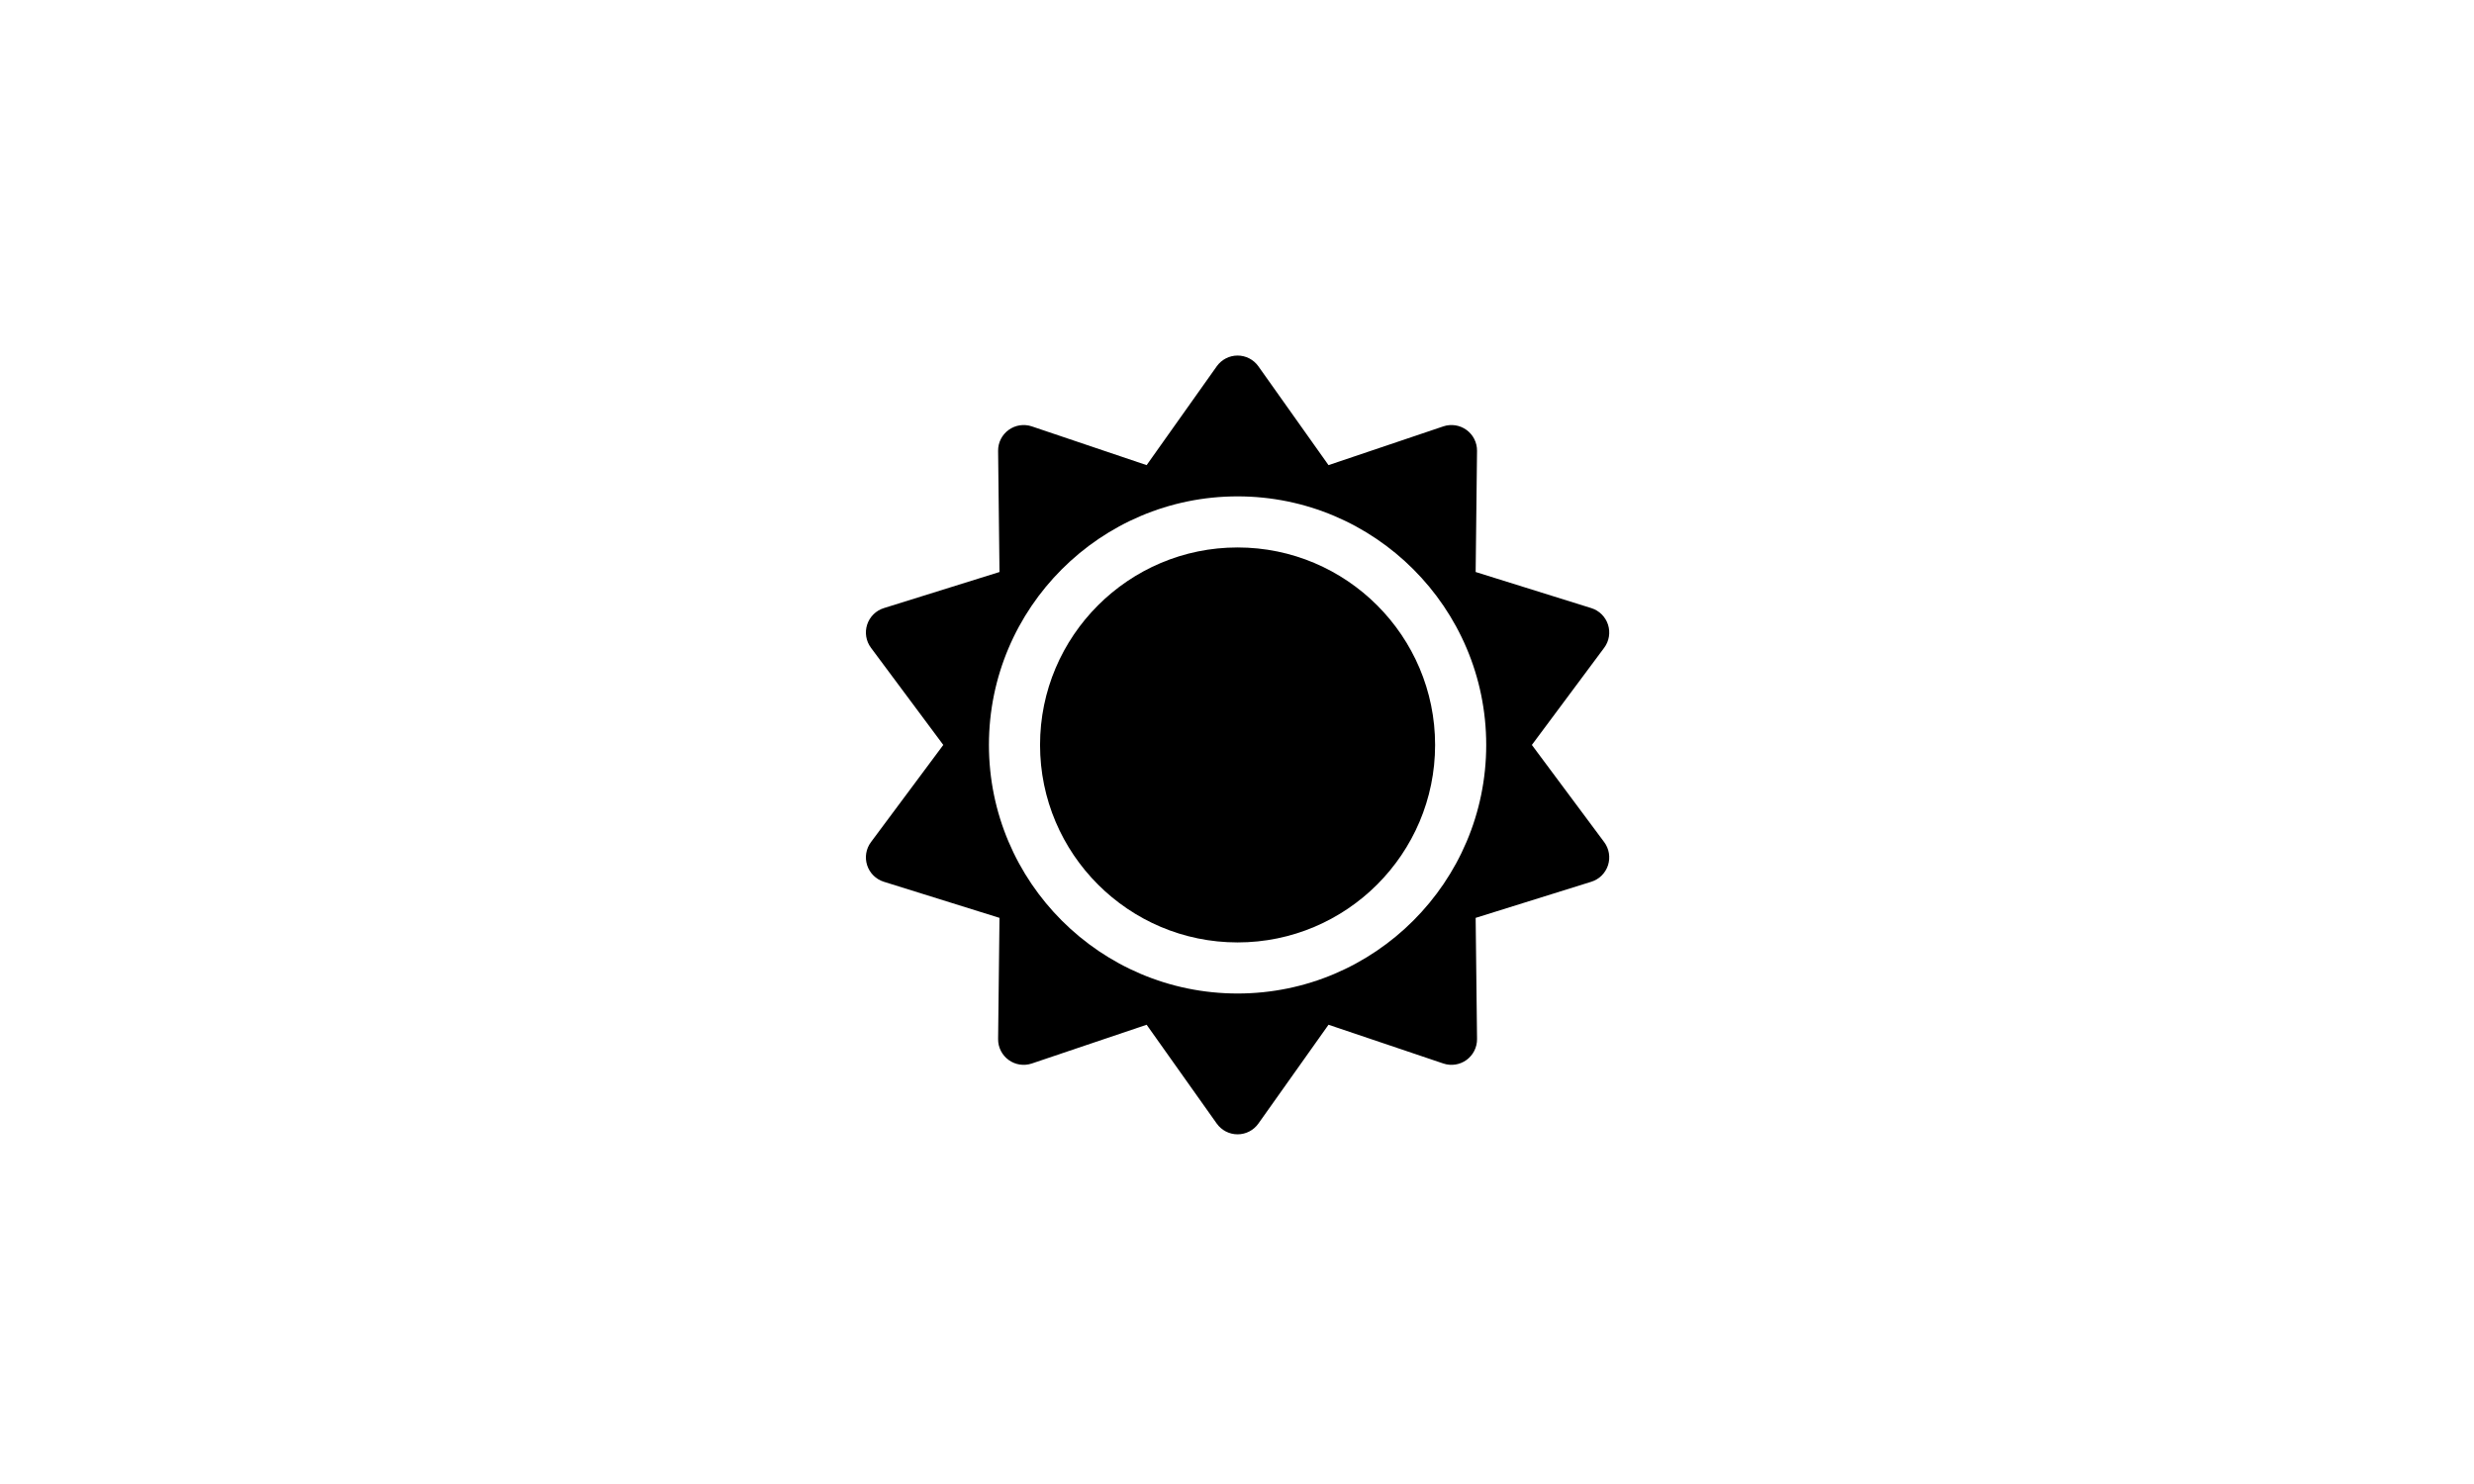 <svg xmlns="http://www.w3.org/2000/svg" xmlns:xlink="http://www.w3.org/1999/xlink" width="1000" zoomAndPan="magnify" viewBox="0 0 750 450" height="600" preserveAspectRatio="xMidYMid meet" version="1.0"><defs><clipPath id="2ffa3e9c9e"><path d="M 262.359 107.816 L 487.859 107.816 L 487.859 343.965 L 262.359 343.965 Z M 262.359 107.816 " clip-rule="nonzero"/></clipPath></defs><path fill="#000000" d="M 375.176 166.008 C 342.156 166.008 315.293 192.871 315.293 225.891 C 315.293 258.91 342.156 285.773 375.176 285.773 C 408.191 285.773 435.055 258.91 435.055 225.891 C 435.055 192.871 408.191 166.008 375.176 166.008 Z M 375.176 166.008 " fill-opacity="1" fill-rule="nonzero"/><g clip-path="url(#2ffa3e9c9e)"><path fill="#000000" d="M 464.391 225.891 L 486.316 196.422 C 487.816 194.406 488.242 191.793 487.469 189.406 C 486.695 187.016 484.809 185.152 482.41 184.402 L 447.348 173.453 L 447.766 136.719 C 447.797 134.211 446.605 131.844 444.574 130.367 C 442.543 128.891 439.922 128.492 437.547 129.293 L 402.742 141.043 L 381.488 111.082 C 380.039 109.035 377.688 107.816 375.176 107.816 C 372.66 107.816 370.309 109.035 368.855 111.082 L 347.605 141.043 L 312.801 129.293 C 310.422 128.492 307.801 128.891 305.773 130.367 C 303.738 131.844 302.547 134.211 302.578 136.723 L 303 173.453 L 267.934 184.402 C 265.539 185.152 263.652 187.016 262.879 189.406 C 262.105 191.793 262.531 194.406 264.031 196.422 L 285.961 225.891 L 264.031 255.363 C 262.531 257.375 262.105 259.992 262.879 262.379 C 263.652 264.766 265.539 266.629 267.934 267.379 L 303 278.328 L 302.578 315.062 C 302.547 317.57 303.738 319.938 305.773 321.418 C 307.801 322.891 310.422 323.293 312.801 322.488 L 347.605 310.738 L 368.855 340.699 C 370.309 342.75 372.66 343.965 375.176 343.965 C 377.688 343.965 380.039 342.75 381.488 340.699 L 402.742 310.738 L 437.547 322.488 C 439.922 323.293 442.543 322.891 444.574 321.418 C 446.609 319.938 447.797 317.57 447.77 315.062 L 447.348 278.328 L 482.41 267.379 C 484.809 266.629 486.695 264.766 487.469 262.379 C 488.242 259.992 487.816 257.375 486.316 255.363 Z M 375.176 301.266 C 333.613 301.266 299.797 267.453 299.797 225.891 C 299.797 184.328 333.613 150.516 375.176 150.516 C 416.734 150.516 450.551 184.328 450.551 225.891 C 450.551 267.453 416.734 301.266 375.176 301.266 Z M 375.176 301.266 " fill-opacity="1" fill-rule="nonzero"/></g></svg>